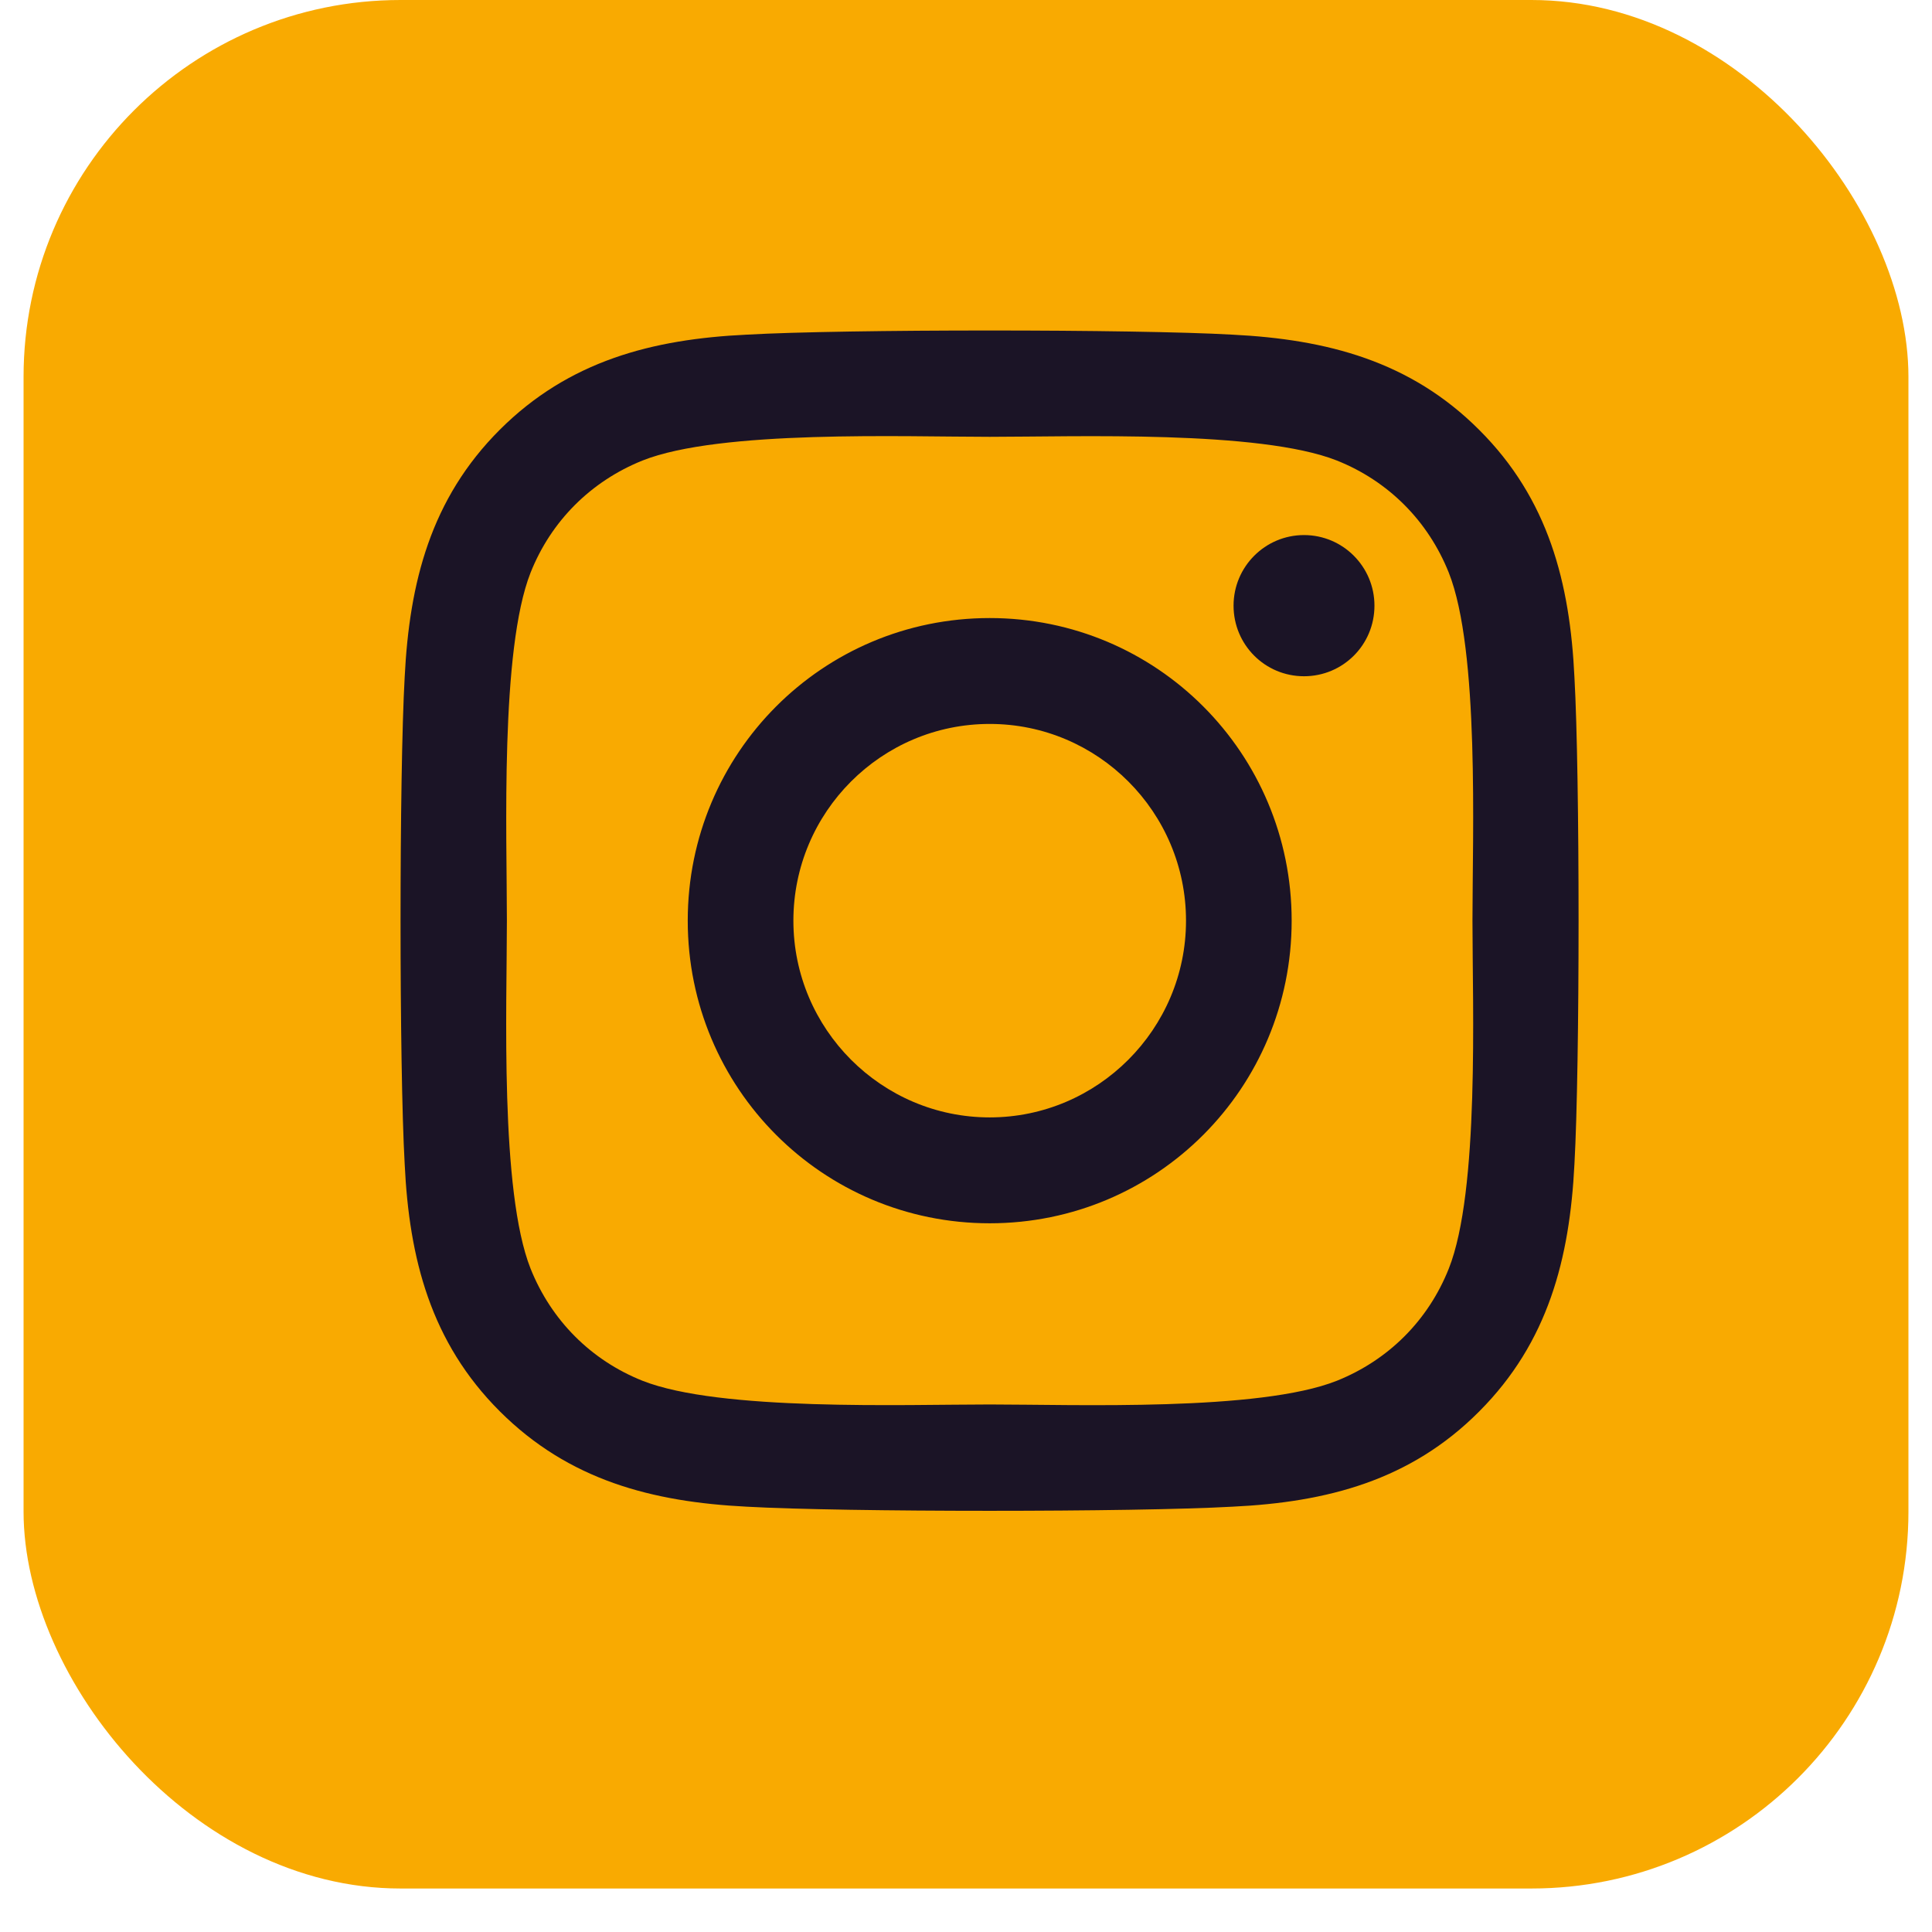 <svg width="44" height="44" viewBox="0 0 40 41" fill="none" xmlns="http://www.w3.org/2000/svg">
<rect width="40" height="40.077" rx="8" fill="#F9AA01"/>
<path d="M20.503 13.116C16.956 13.116 14.095 15.983 14.095 19.538C14.095 23.093 16.956 25.96 20.503 25.96C24.05 25.96 26.911 23.093 26.911 19.538C26.911 15.983 24.05 13.116 20.503 13.116ZM20.503 23.713C18.21 23.713 16.337 21.84 16.337 19.538C16.337 17.235 18.205 15.363 20.503 15.363C22.801 15.363 24.669 17.235 24.669 19.538C24.669 21.84 22.795 23.713 20.503 23.713ZM28.668 12.853C28.668 13.686 27.999 14.351 27.173 14.351C26.342 14.351 25.678 13.68 25.678 12.853C25.678 12.026 26.348 11.355 27.173 11.355C27.999 11.355 28.668 12.026 28.668 12.853ZM32.912 14.373C32.817 12.367 32.36 10.589 30.893 9.125C29.432 7.661 27.658 7.202 25.656 7.102C23.593 6.984 17.407 6.984 15.344 7.102C13.347 7.197 11.574 7.655 10.107 9.119C8.64 10.584 8.188 12.361 8.088 14.368C7.971 16.436 7.971 22.634 8.088 24.702C8.183 26.709 8.64 28.486 10.107 29.951C11.574 31.415 13.342 31.873 15.344 31.974C17.407 32.091 23.593 32.091 25.656 31.974C27.658 31.879 29.432 31.421 30.893 29.951C32.354 28.486 32.812 26.709 32.912 24.702C33.029 22.634 33.029 16.441 32.912 14.373ZM30.246 26.921C29.811 28.017 28.969 28.861 27.87 29.302C26.225 29.956 22.321 29.805 20.503 29.805C18.685 29.805 14.775 29.951 13.135 29.302C12.042 28.866 11.2 28.022 10.759 26.921C10.107 25.272 10.257 21.36 10.257 19.538C10.257 17.716 10.112 13.798 10.759 12.154C11.194 11.059 12.037 10.215 13.135 9.773C14.78 9.119 18.685 9.27 20.503 9.27C22.321 9.27 26.231 9.125 27.87 9.773C28.963 10.209 29.806 11.053 30.246 12.154C30.899 13.803 30.748 17.716 30.748 19.538C30.748 21.36 30.899 25.278 30.246 26.921Z" fill="#1B1426"/>
</svg>
